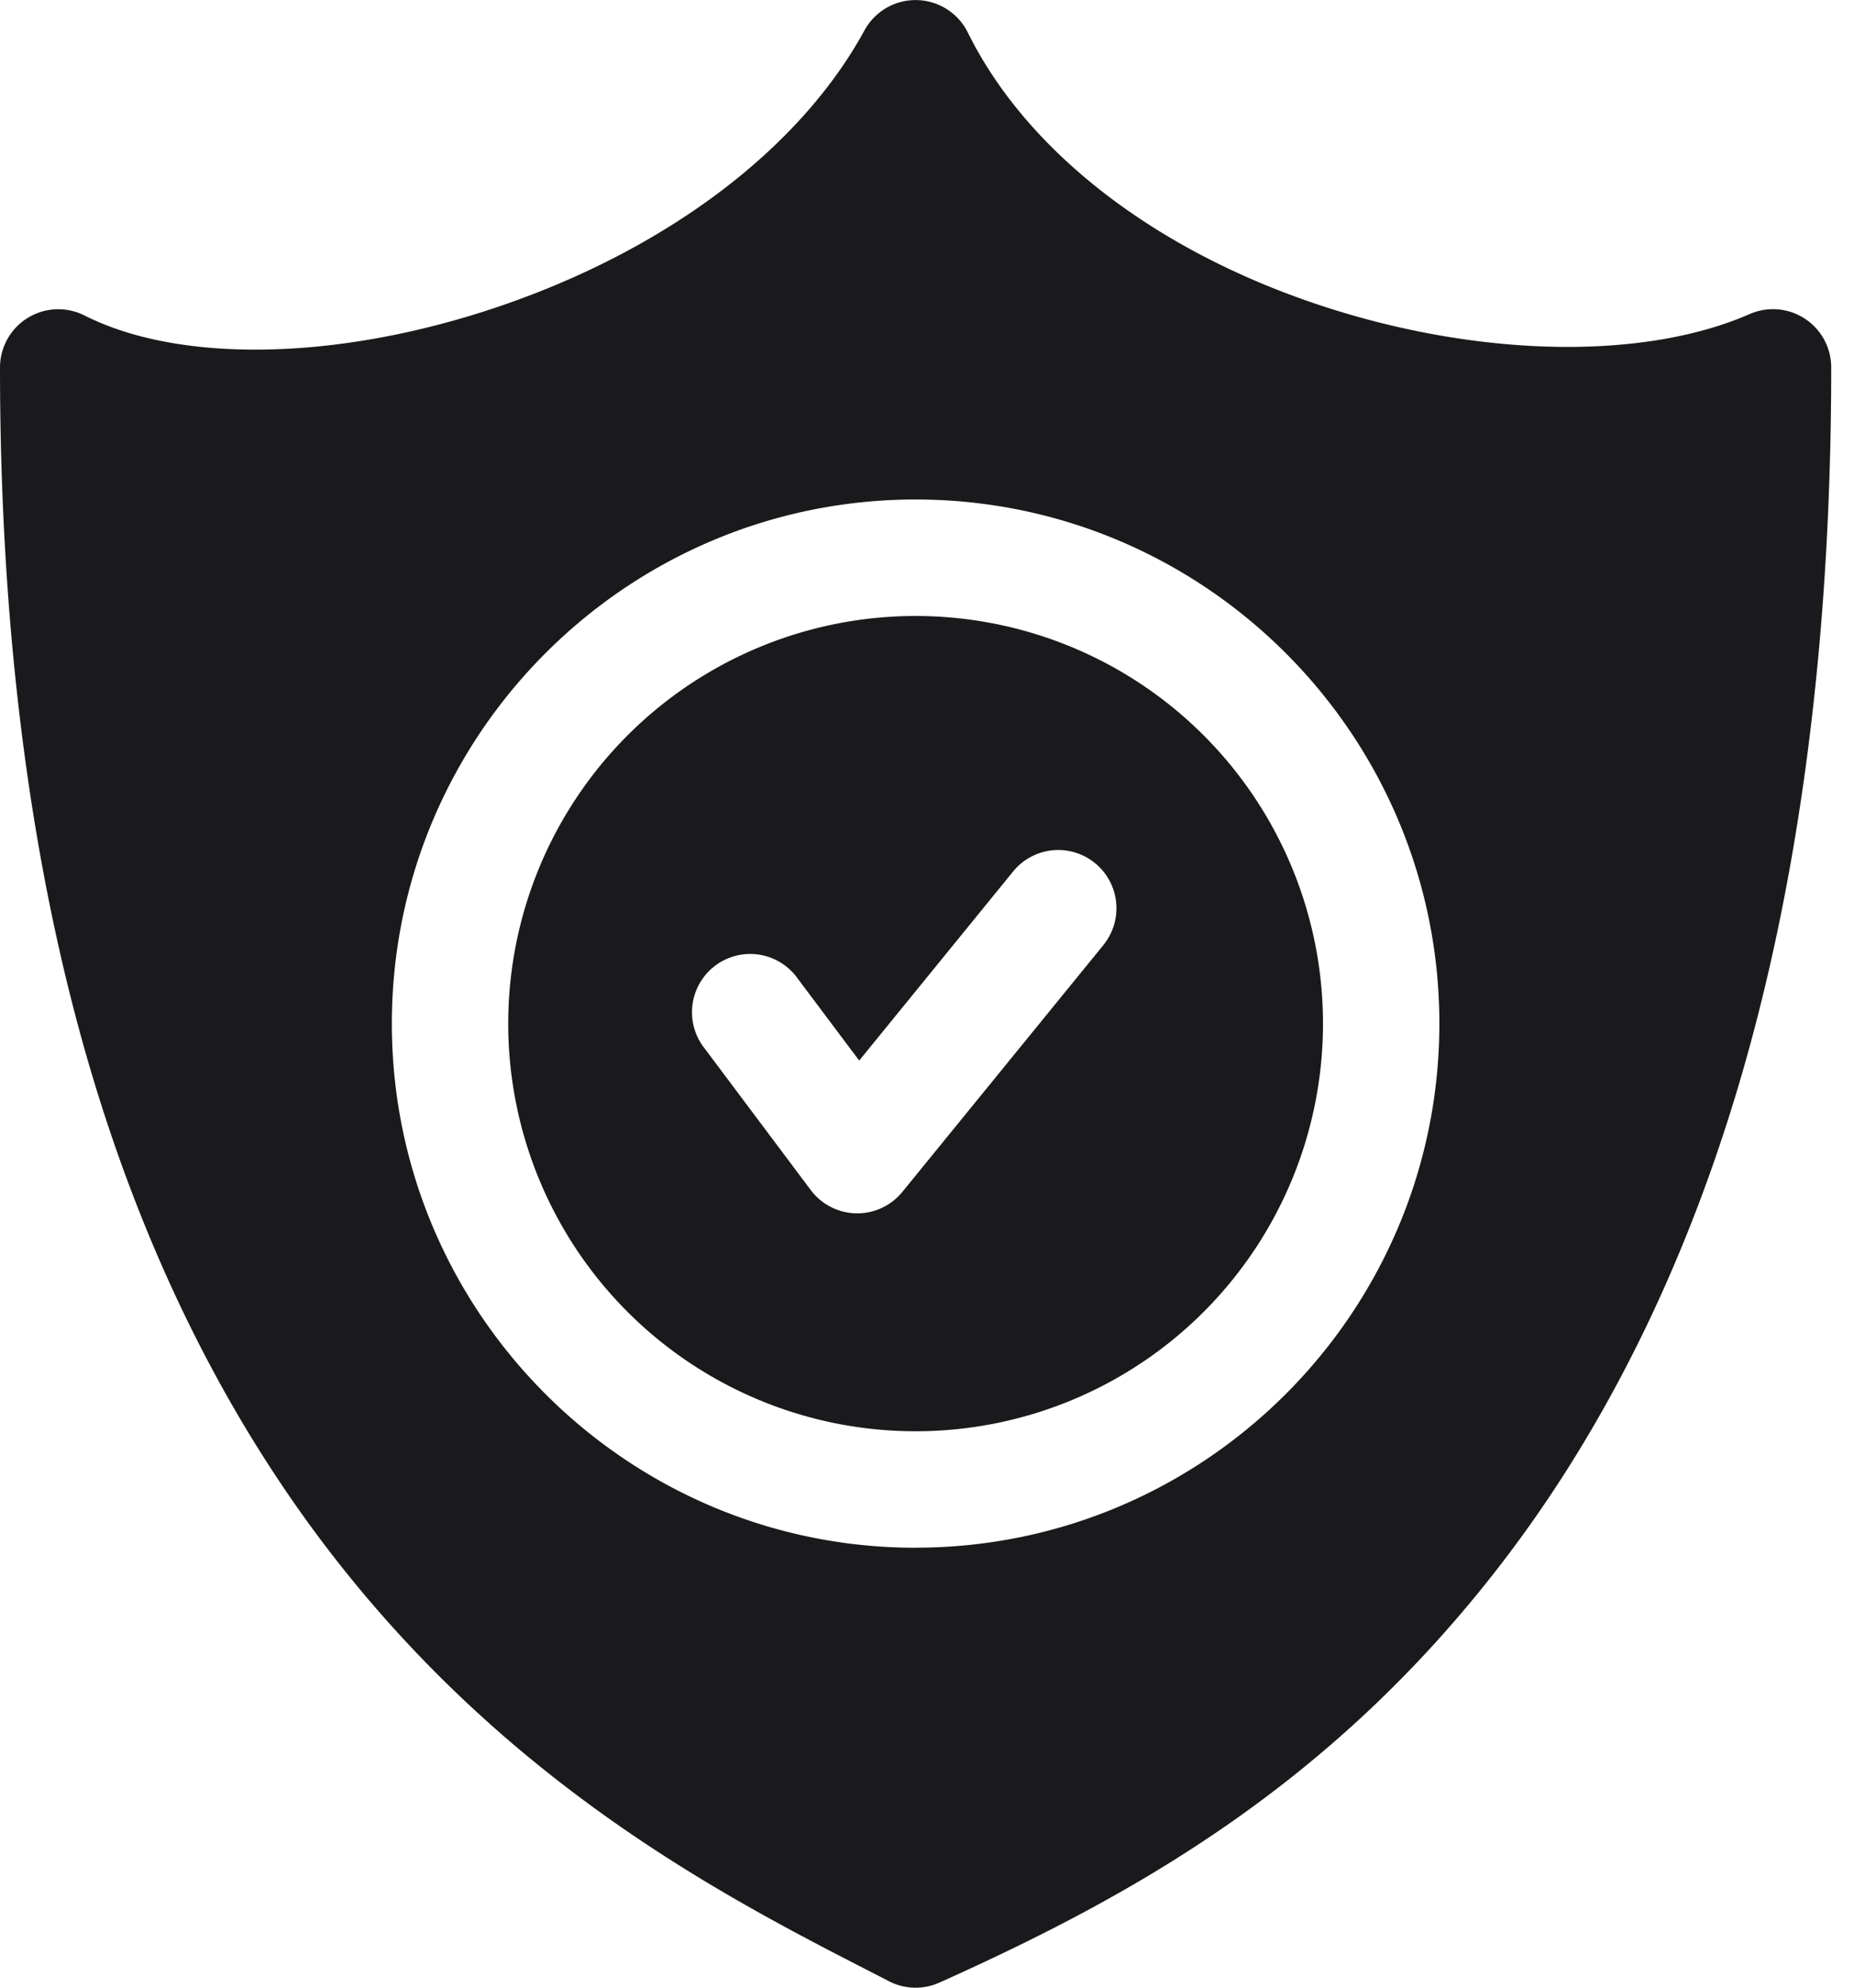 <svg width="28" height="30" fill="none" xmlns="http://www.w3.org/2000/svg"><path d="M27.258 4.81a.878.878 0 0 0-.833-.07c-1.588.695-4.033.657-6.383-.098-2.55-.82-4.527-2.333-5.426-4.152a.88.88 0 0 0-1.56-.032c-.986 1.807-3.024 3.335-5.592 4.192-2.38.794-4.752.837-6.189.111A.88.88 0 0 0 0 5.546c0 4.032.475 7.65 1.412 10.75.808 2.673 1.982 5.035 3.489 7.02 2.753 3.626 6.07 5.328 8.267 6.454l.258.133a.877.877 0 0 0 .762.02c2.874-1.29 5.891-2.948 8.489-6.326 1.532-1.992 2.725-4.383 3.547-7.105.95-3.147 1.432-6.83 1.432-10.946a.879.879 0 0 0-.398-.736zm-13.43 18.55c-4.361 0-7.91-3.55-7.91-7.91 0-4.362 3.549-7.911 7.91-7.911 4.362 0 7.91 3.549 7.91 7.91 0 4.362-3.548 7.91-7.91 7.91z" fill="#1A1A1D"/><path d="M13.828 9.297a6.152 6.152 0 1 0 0 12.305 6.152 6.152 0 0 0 0-12.305zm2.844 4.957l-3.044 3.735a.879.879 0 0 1-.681.324h-.018a.879.879 0 0 1-.685-.352l-1.633-2.178a.879.879 0 0 1 1.406-1.054l.959 1.278 2.333-2.864a.879.879 0 0 1 1.363 1.11z" fill="#1A1A1D"/></svg>